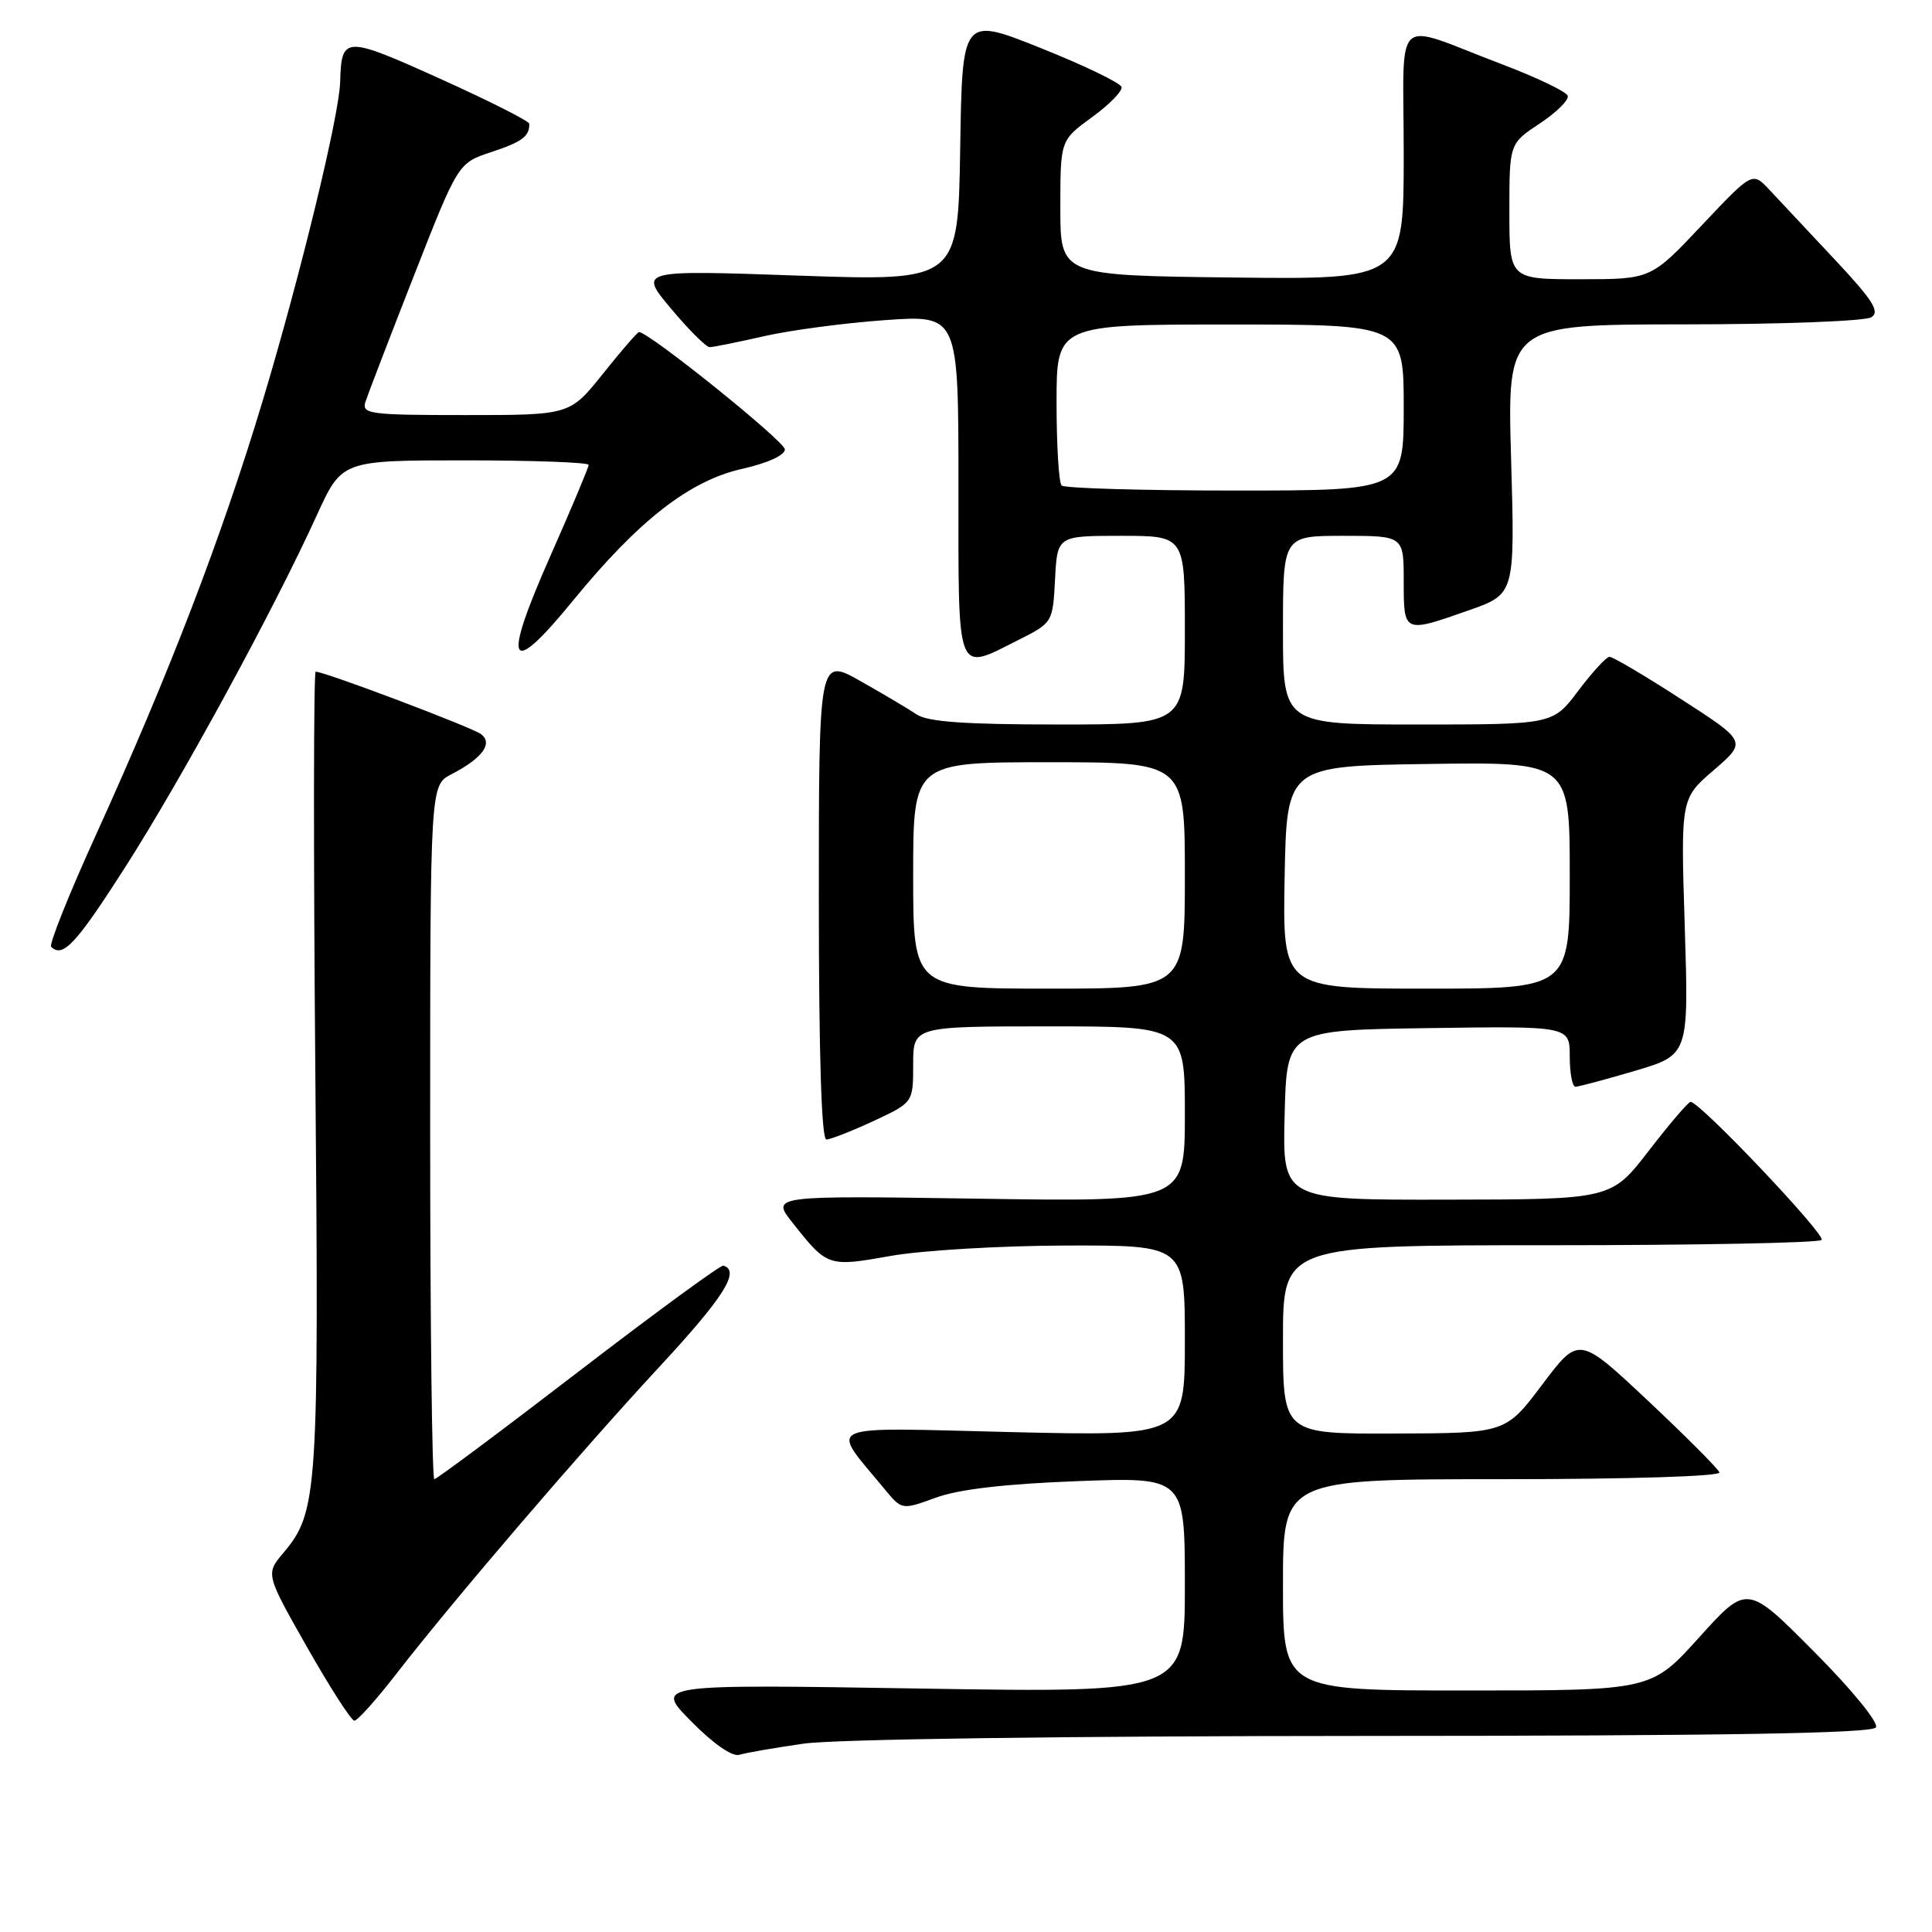 <?xml version="1.0" encoding="UTF-8" standalone="no"?>
<!DOCTYPE svg PUBLIC "-//W3C//DTD SVG 1.1//EN" "http://www.w3.org/Graphics/SVG/1.1/DTD/svg11.dtd" >
<svg xmlns="http://www.w3.org/2000/svg" xmlns:xlink="http://www.w3.org/1999/xlink" version="1.1" viewBox="0 0 256 256">
 <g >
 <path fill="currentColor"
d=" M 106.50 231.04 C 110.61 230.45 141.24 230.03 180.69 230.02 C 228.66 230.01 248.08 229.68 248.57 228.89 C 248.95 228.26 245.43 223.94 240.37 218.85 C 231.50 209.92 231.50 209.92 225.15 216.96 C 218.80 224.00 218.80 224.00 194.40 224.00 C 170.00 224.00 170.00 224.00 170.00 210.00 C 170.00 196.00 170.00 196.00 199.08 196.00 C 216.00 196.00 228.03 195.62 227.83 195.10 C 227.65 194.60 223.39 190.33 218.36 185.60 C 209.21 177.01 209.21 177.01 204.36 183.46 C 199.50 189.91 199.50 189.91 184.75 189.95 C 170.00 190.00 170.00 190.00 170.00 177.50 C 170.00 165.00 170.00 165.00 205.33 165.00 C 224.77 165.00 240.98 164.69 241.37 164.30 C 242.00 163.67 225.25 146.00 224.01 146.00 C 223.72 146.00 221.23 148.91 218.49 152.46 C 213.50 158.93 213.50 158.93 191.72 158.96 C 169.93 159.00 169.93 159.00 170.22 147.75 C 170.50 136.50 170.50 136.50 189.25 136.23 C 208.00 135.96 208.00 135.96 208.00 139.98 C 208.00 142.19 208.34 144.00 208.75 144.00 C 209.16 144.00 212.71 143.05 216.64 141.89 C 223.77 139.78 223.77 139.78 223.24 122.79 C 222.70 105.81 222.70 105.81 227.09 102.04 C 231.47 98.26 231.47 98.26 222.74 92.63 C 217.95 89.53 213.68 87.01 213.26 87.03 C 212.84 87.05 210.98 89.07 209.13 91.53 C 205.77 96.00 205.77 96.00 187.88 96.00 C 170.00 96.00 170.00 96.00 170.00 83.50 C 170.00 71.00 170.00 71.00 178.00 71.00 C 186.00 71.00 186.00 71.00 186.00 77.00 C 186.00 83.93 185.97 83.91 194.62 80.87 C 200.74 78.72 200.74 78.72 200.23 60.86 C 199.71 43.00 199.71 43.00 223.11 42.98 C 235.97 42.98 247.16 42.55 247.96 42.04 C 249.14 41.30 248.16 39.77 243.04 34.31 C 239.52 30.56 235.65 26.43 234.43 25.12 C 232.20 22.75 232.20 22.75 225.48 29.87 C 218.76 37.00 218.76 37.00 209.38 37.00 C 200.00 37.00 200.00 37.00 200.00 28.01 C 200.00 19.03 200.00 19.03 204.03 16.36 C 206.25 14.89 207.91 13.24 207.73 12.69 C 207.55 12.14 203.60 10.25 198.95 8.49 C 184.28 2.92 186.00 1.33 186.00 20.45 C 186.00 37.04 186.00 37.04 163.25 36.77 C 140.50 36.50 140.50 36.50 140.50 27.54 C 140.50 18.59 140.50 18.59 144.68 15.54 C 146.99 13.87 148.75 12.06 148.61 11.53 C 148.47 10.99 143.66 8.67 137.93 6.38 C 127.50 2.20 127.50 2.20 127.23 19.73 C 126.95 37.25 126.95 37.25 105.79 36.52 C 84.63 35.78 84.63 35.78 88.91 40.89 C 91.26 43.70 93.57 46.00 94.03 46.00 C 94.50 46.00 97.72 45.35 101.19 44.56 C 104.66 43.76 111.89 42.80 117.25 42.42 C 127.00 41.73 127.00 41.73 127.00 64.36 C 127.00 90.01 126.60 89.00 135.04 84.75 C 139.47 82.52 139.50 82.46 139.80 76.75 C 140.10 71.00 140.10 71.00 148.55 71.00 C 157.00 71.00 157.00 71.00 157.00 83.50 C 157.00 96.00 157.00 96.00 140.22 96.00 C 127.92 96.00 122.92 95.65 121.47 94.67 C 120.39 93.94 117.03 91.95 114.00 90.24 C 108.50 87.14 108.50 87.14 108.50 119.07 C 108.50 139.70 108.85 151.00 109.50 150.99 C 110.05 150.98 112.86 149.88 115.75 148.54 C 121.00 146.09 121.00 146.09 121.00 141.05 C 121.00 136.00 121.00 136.00 139.00 136.00 C 157.00 136.00 157.00 136.00 157.00 147.62 C 157.00 159.25 157.00 159.25 129.58 158.83 C 102.16 158.42 102.16 158.42 105.04 162.05 C 109.64 167.86 109.73 167.89 118.00 166.42 C 122.12 165.68 132.59 165.06 141.25 165.04 C 157.00 165.00 157.00 165.00 157.00 177.65 C 157.00 190.30 157.00 190.30 134.01 189.76 C 108.36 189.15 109.92 188.45 117.20 197.30 C 119.50 200.09 119.50 200.09 124.00 198.45 C 127.02 197.34 133.18 196.62 142.75 196.26 C 157.00 195.72 157.00 195.72 157.00 210.02 C 157.00 224.31 157.00 224.31 121.87 223.74 C 86.74 223.17 86.74 223.17 91.58 228.08 C 94.50 231.05 97.04 232.81 97.96 232.52 C 98.81 232.26 102.65 231.59 106.50 231.04 Z  M 52.55 221.75 C 60.22 211.87 76.86 192.45 87.41 181.07 C 95.92 171.89 98.13 168.39 95.85 167.70 C 95.50 167.59 86.86 173.91 76.65 181.75 C 66.45 189.59 57.85 196.00 57.55 196.00 C 57.25 196.00 57.00 175.31 57.00 150.03 C 57.00 104.05 57.00 104.05 59.82 102.59 C 63.89 100.49 65.35 98.52 63.76 97.29 C 62.62 96.40 43.03 89.00 41.83 89.00 C 41.55 89.00 41.53 112.74 41.78 141.75 C 42.27 197.84 42.11 200.34 37.57 205.74 C 35.19 208.56 35.19 208.56 40.70 218.28 C 43.74 223.63 46.55 228.00 46.96 228.00 C 47.37 228.00 49.89 225.19 52.55 221.75 Z  M 16.69 114.75 C 24.18 103.01 36.33 80.69 41.99 68.25 C 45.30 61.00 45.30 61.00 61.65 61.00 C 70.64 61.00 78.00 61.27 78.00 61.60 C 78.00 61.93 75.71 67.38 72.91 73.71 C 66.48 88.23 67.40 90.02 75.93 79.58 C 84.63 68.94 91.38 63.68 98.36 62.12 C 101.69 61.37 104.00 60.32 104.00 59.55 C 104.00 58.49 85.99 44.00 84.67 44.00 C 84.47 44.00 82.32 46.48 79.91 49.50 C 75.52 55.00 75.52 55.00 61.69 55.00 C 48.98 55.00 47.91 54.86 48.42 53.25 C 48.73 52.29 51.62 44.77 54.84 36.55 C 60.70 21.60 60.70 21.60 65.10 20.15 C 69.19 18.80 70.18 18.06 70.13 16.40 C 70.12 16.04 64.80 13.36 58.31 10.43 C 45.63 4.71 45.25 4.73 45.07 10.88 C 44.94 15.36 39.80 36.50 34.84 53.00 C 29.36 71.20 22.49 89.10 12.68 110.70 C 9.13 118.50 6.48 125.14 6.78 125.45 C 8.32 126.99 10.09 125.08 16.69 114.75 Z  M 121.00 116.00 C 121.00 101.00 121.00 101.00 139.00 101.00 C 157.00 101.00 157.00 101.00 157.00 116.00 C 157.00 131.00 157.00 131.00 139.00 131.00 C 121.00 131.00 121.00 131.00 121.00 116.00 Z  M 170.22 116.25 C 170.50 101.50 170.50 101.50 189.25 101.23 C 208.00 100.96 208.00 100.96 208.00 115.98 C 208.00 131.00 208.00 131.00 188.97 131.00 C 169.95 131.00 169.95 131.00 170.22 116.25 Z  M 140.67 64.33 C 140.30 63.97 140.00 59.02 140.00 53.33 C 140.00 43.00 140.00 43.00 163.00 43.00 C 186.00 43.00 186.00 43.00 186.00 54.00 C 186.00 65.00 186.00 65.00 163.67 65.00 C 151.38 65.00 141.03 64.70 140.67 64.33 Z "/>
</g>
</svg>
